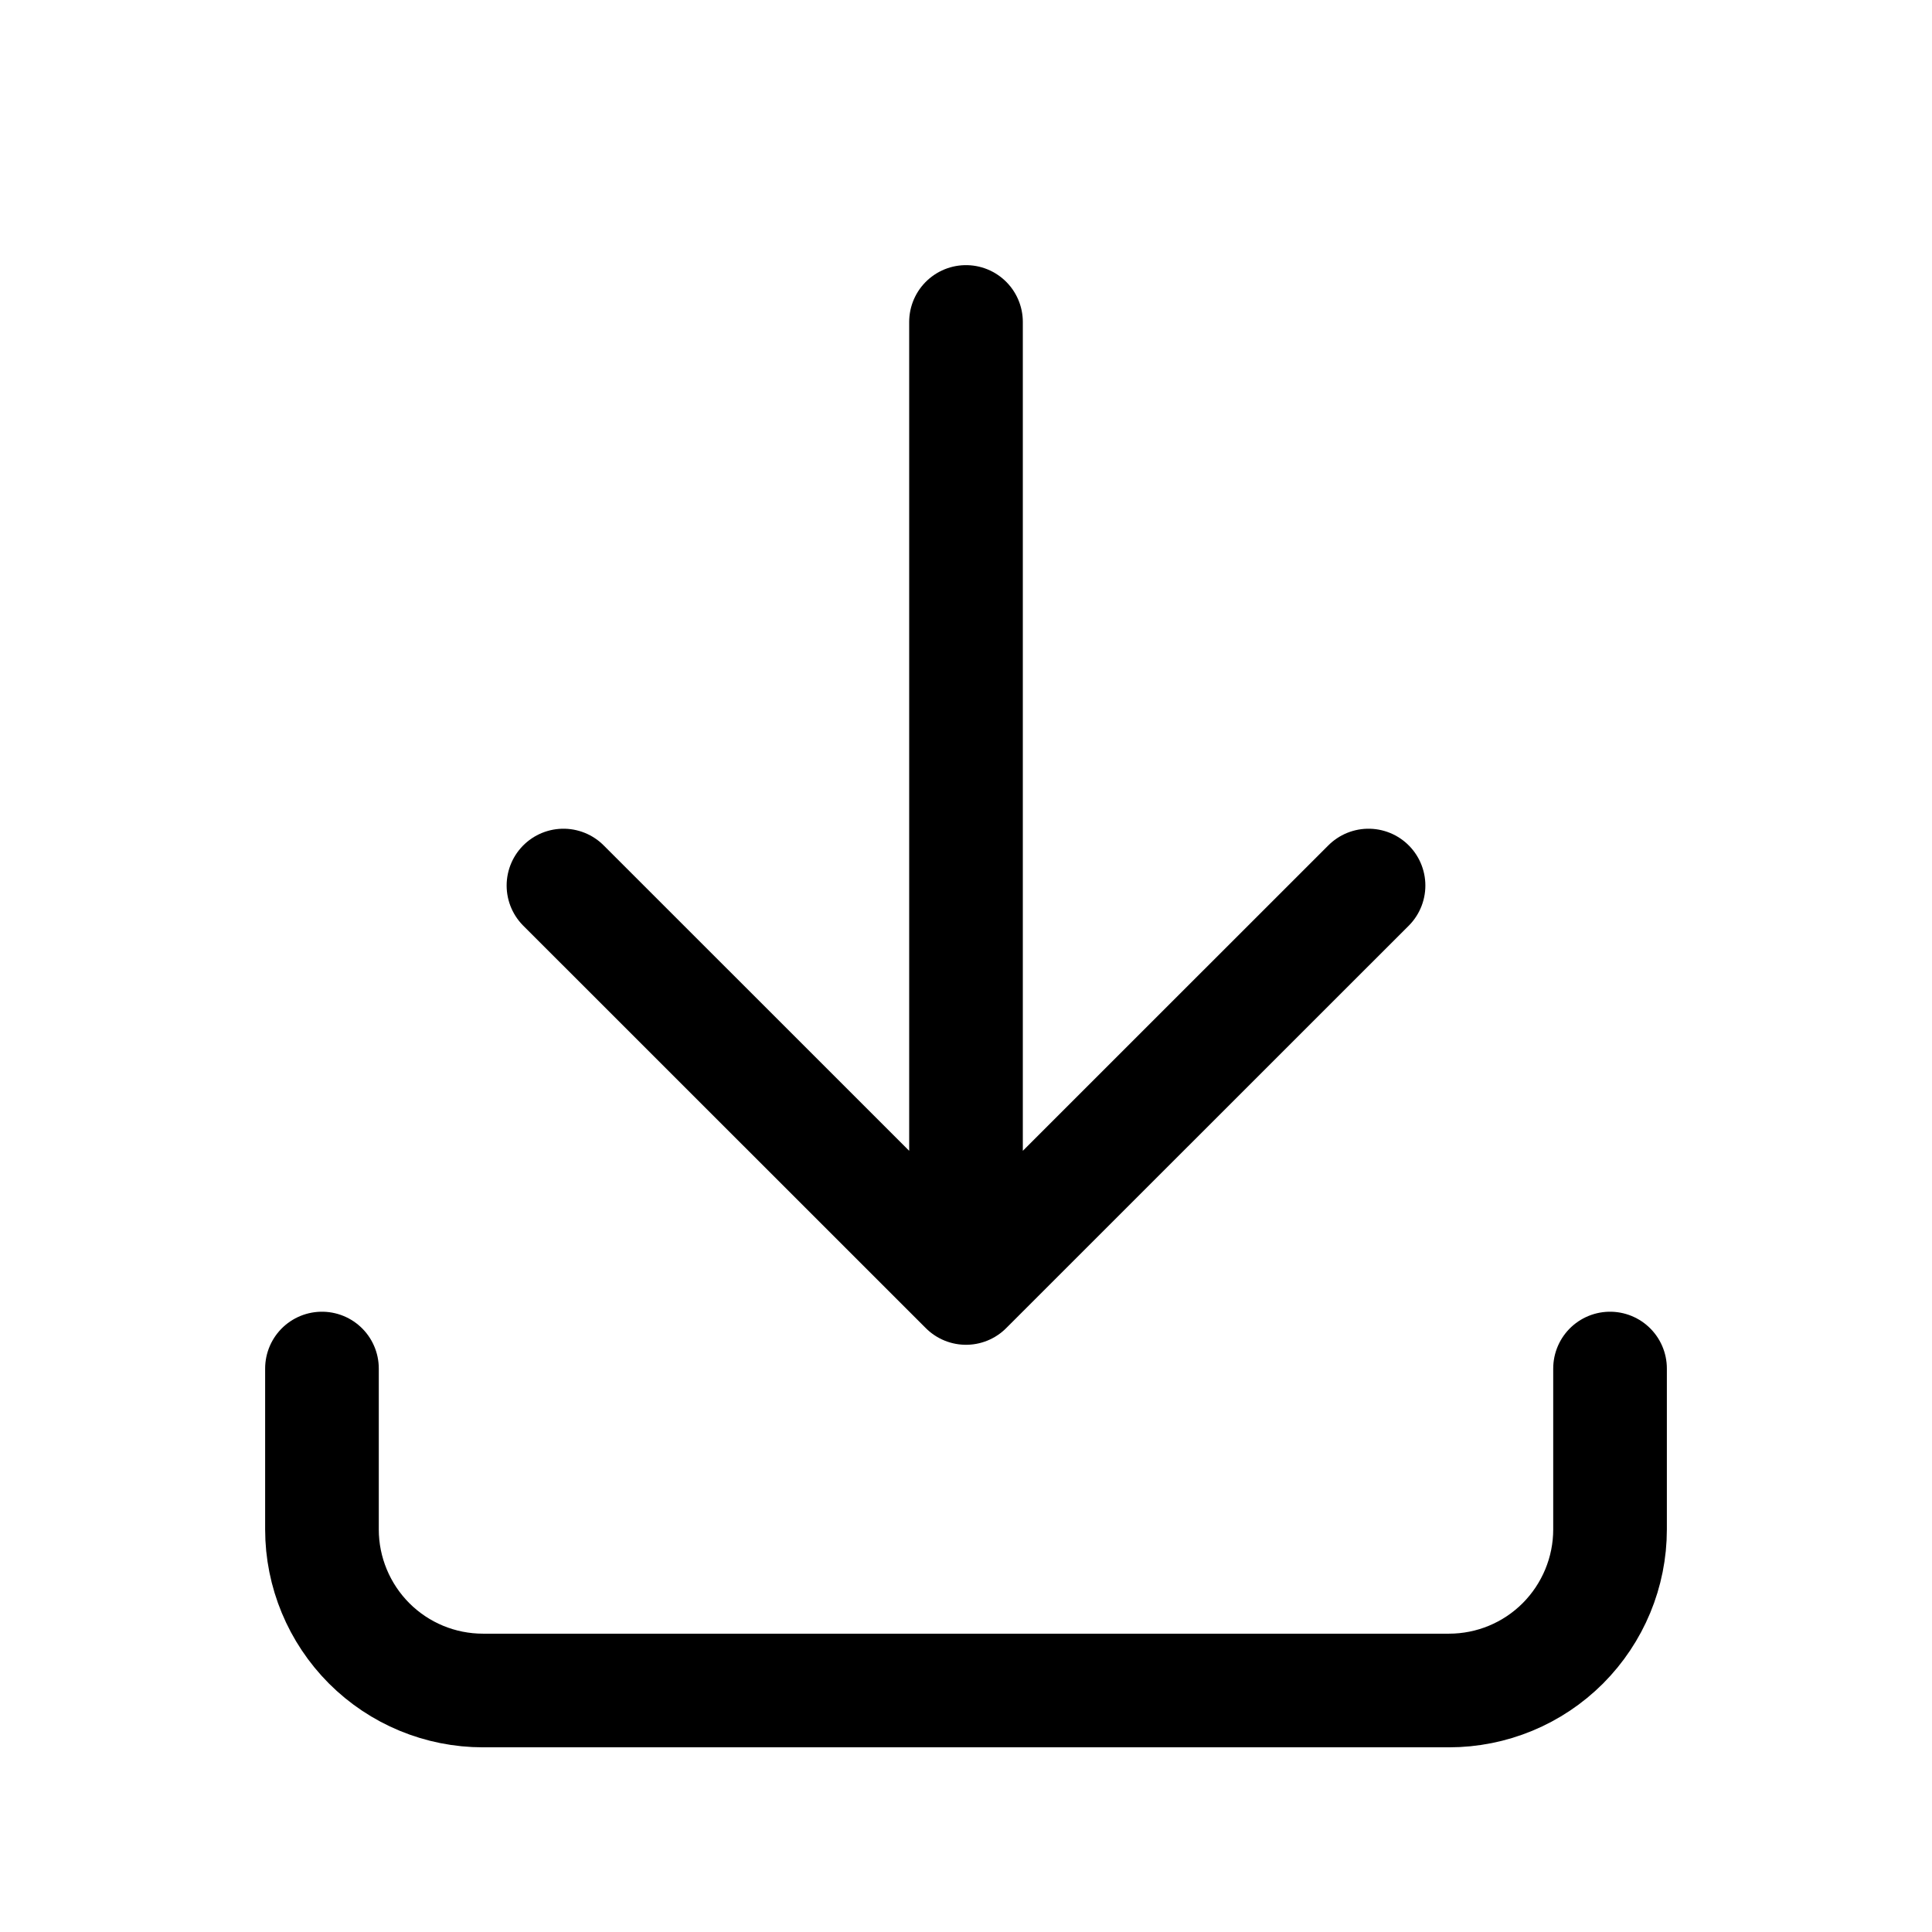 <svg width="17" height="17" viewBox="0 0 17 17" fill="none" xmlns="http://www.w3.org/2000/svg">
<path d="M2.833 12.042V13.458C2.833 13.834 2.983 14.194 3.248 14.46C3.514 14.726 3.874 14.875 4.25 14.875H12.75C13.126 14.875 13.486 14.726 13.752 14.46C14.017 14.194 14.167 13.834 14.167 13.458V12.042M4.958 7.792L8.5 11.333M8.5 11.333L12.042 7.792M8.5 11.333V2.833" stroke="black" stroke-linecap="round" stroke-linejoin="round"/>
</svg>
